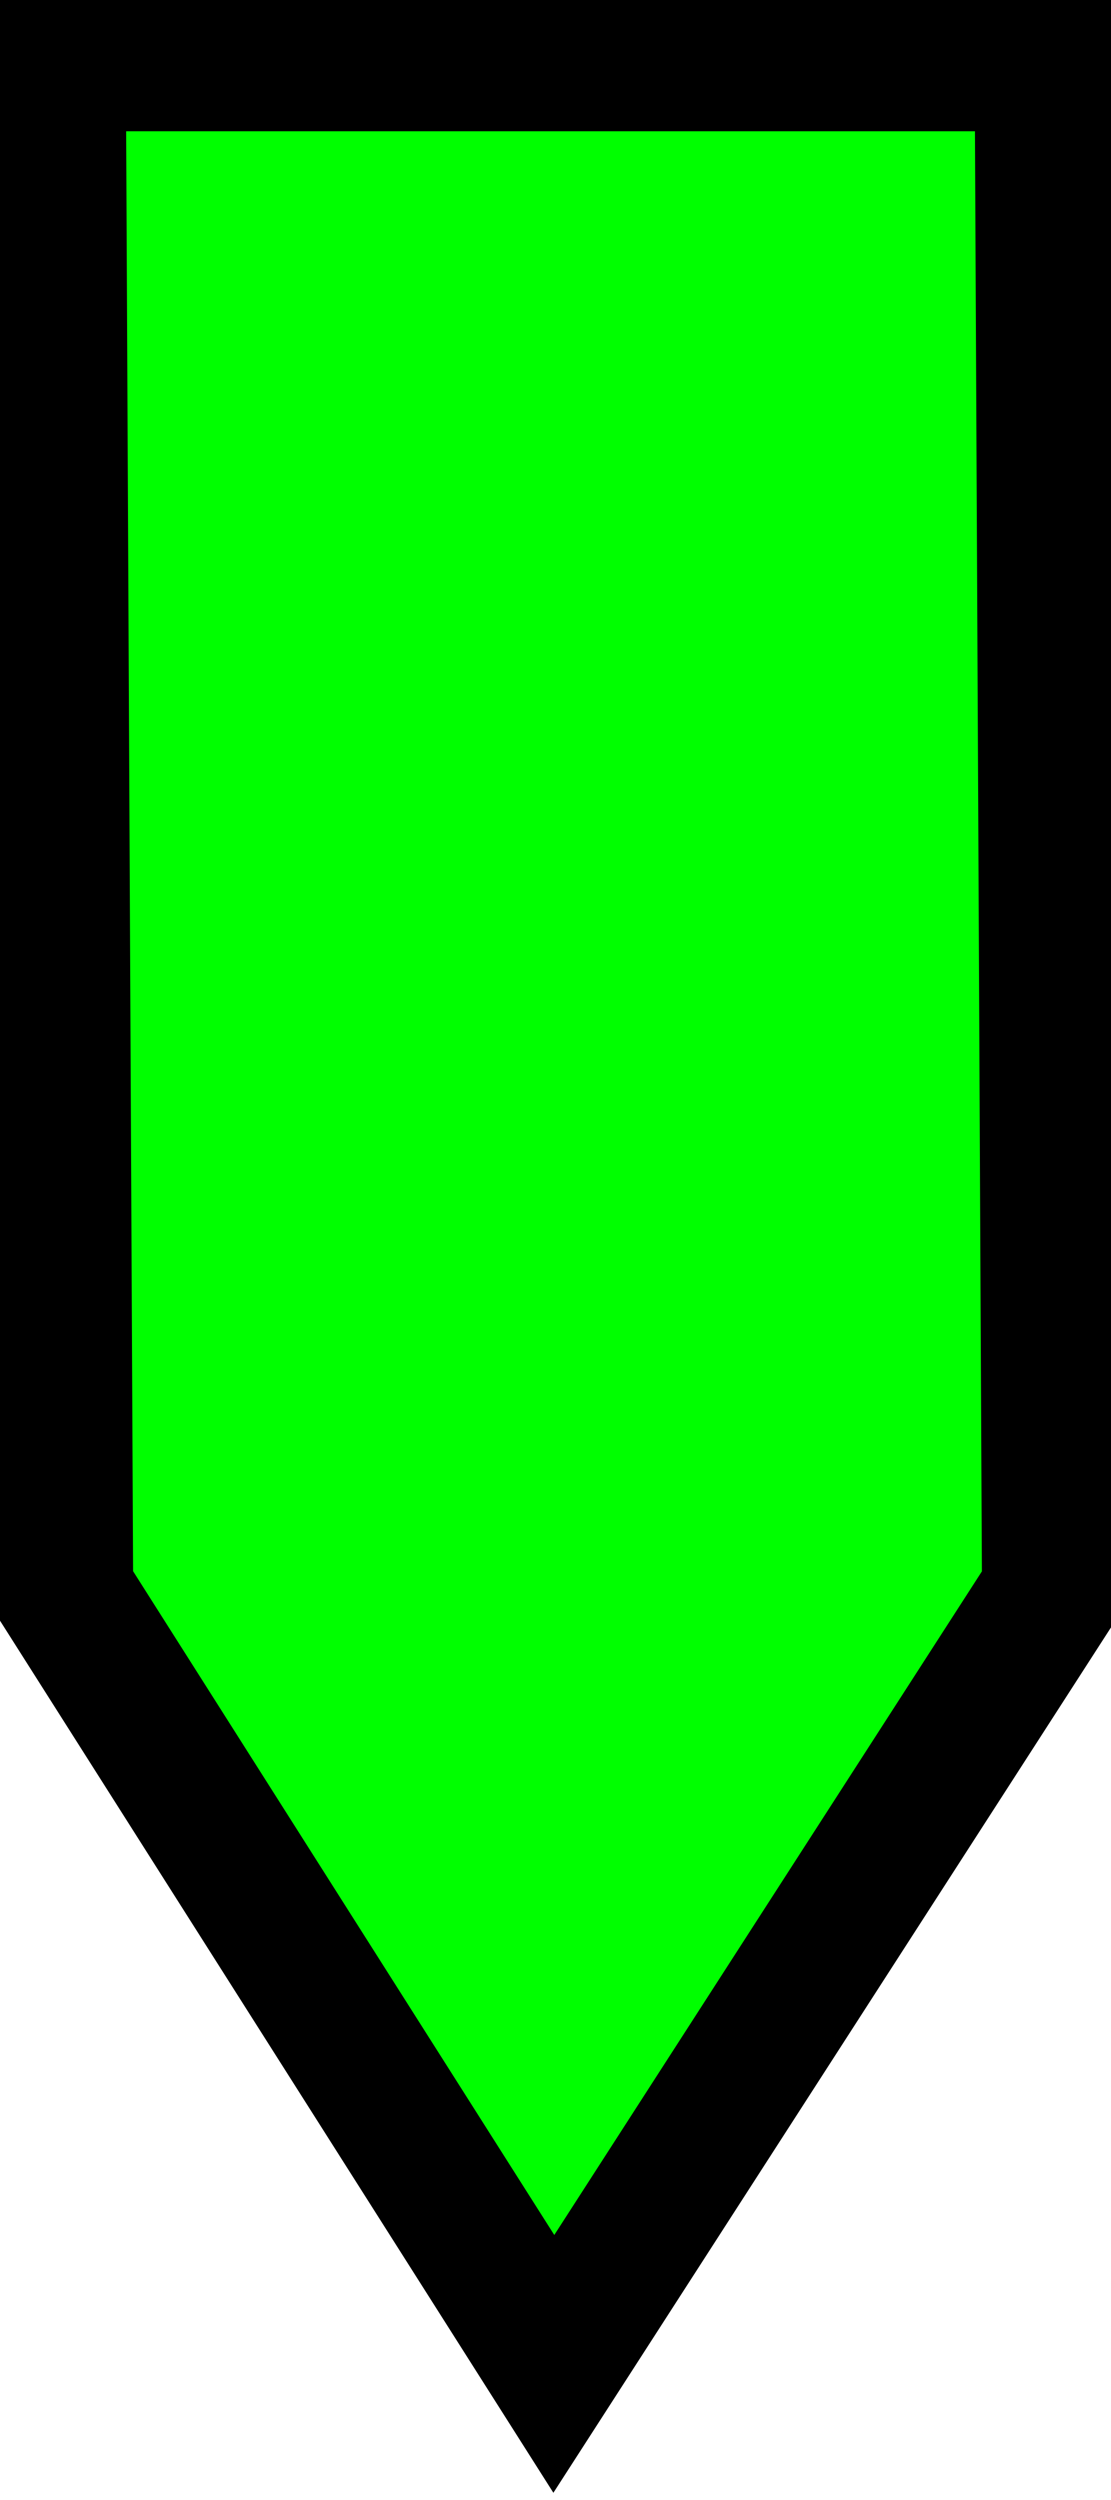 <?xml version="1.0" encoding="utf-8"?>
<svg id="Layer_1" data-name="Layer 1" viewBox="0 0 8 18" xmlns="http://www.w3.org/2000/svg">
  <defs>
    <style>.cls-1{fill:#141f38;}</style>
  </defs>
  <polyline style="fill: rgb(216, 216, 216); stroke: rgb(0, 0, 0);" points="4.453 19.682"/>
  <polygon style="stroke: rgb(0, 0, 0); fill: rgb(0, 255, 0);" points="0.406 0.445 0.459 11.459 3.988 17.02 7.571 11.46 7.518 0.445"/>
</svg>